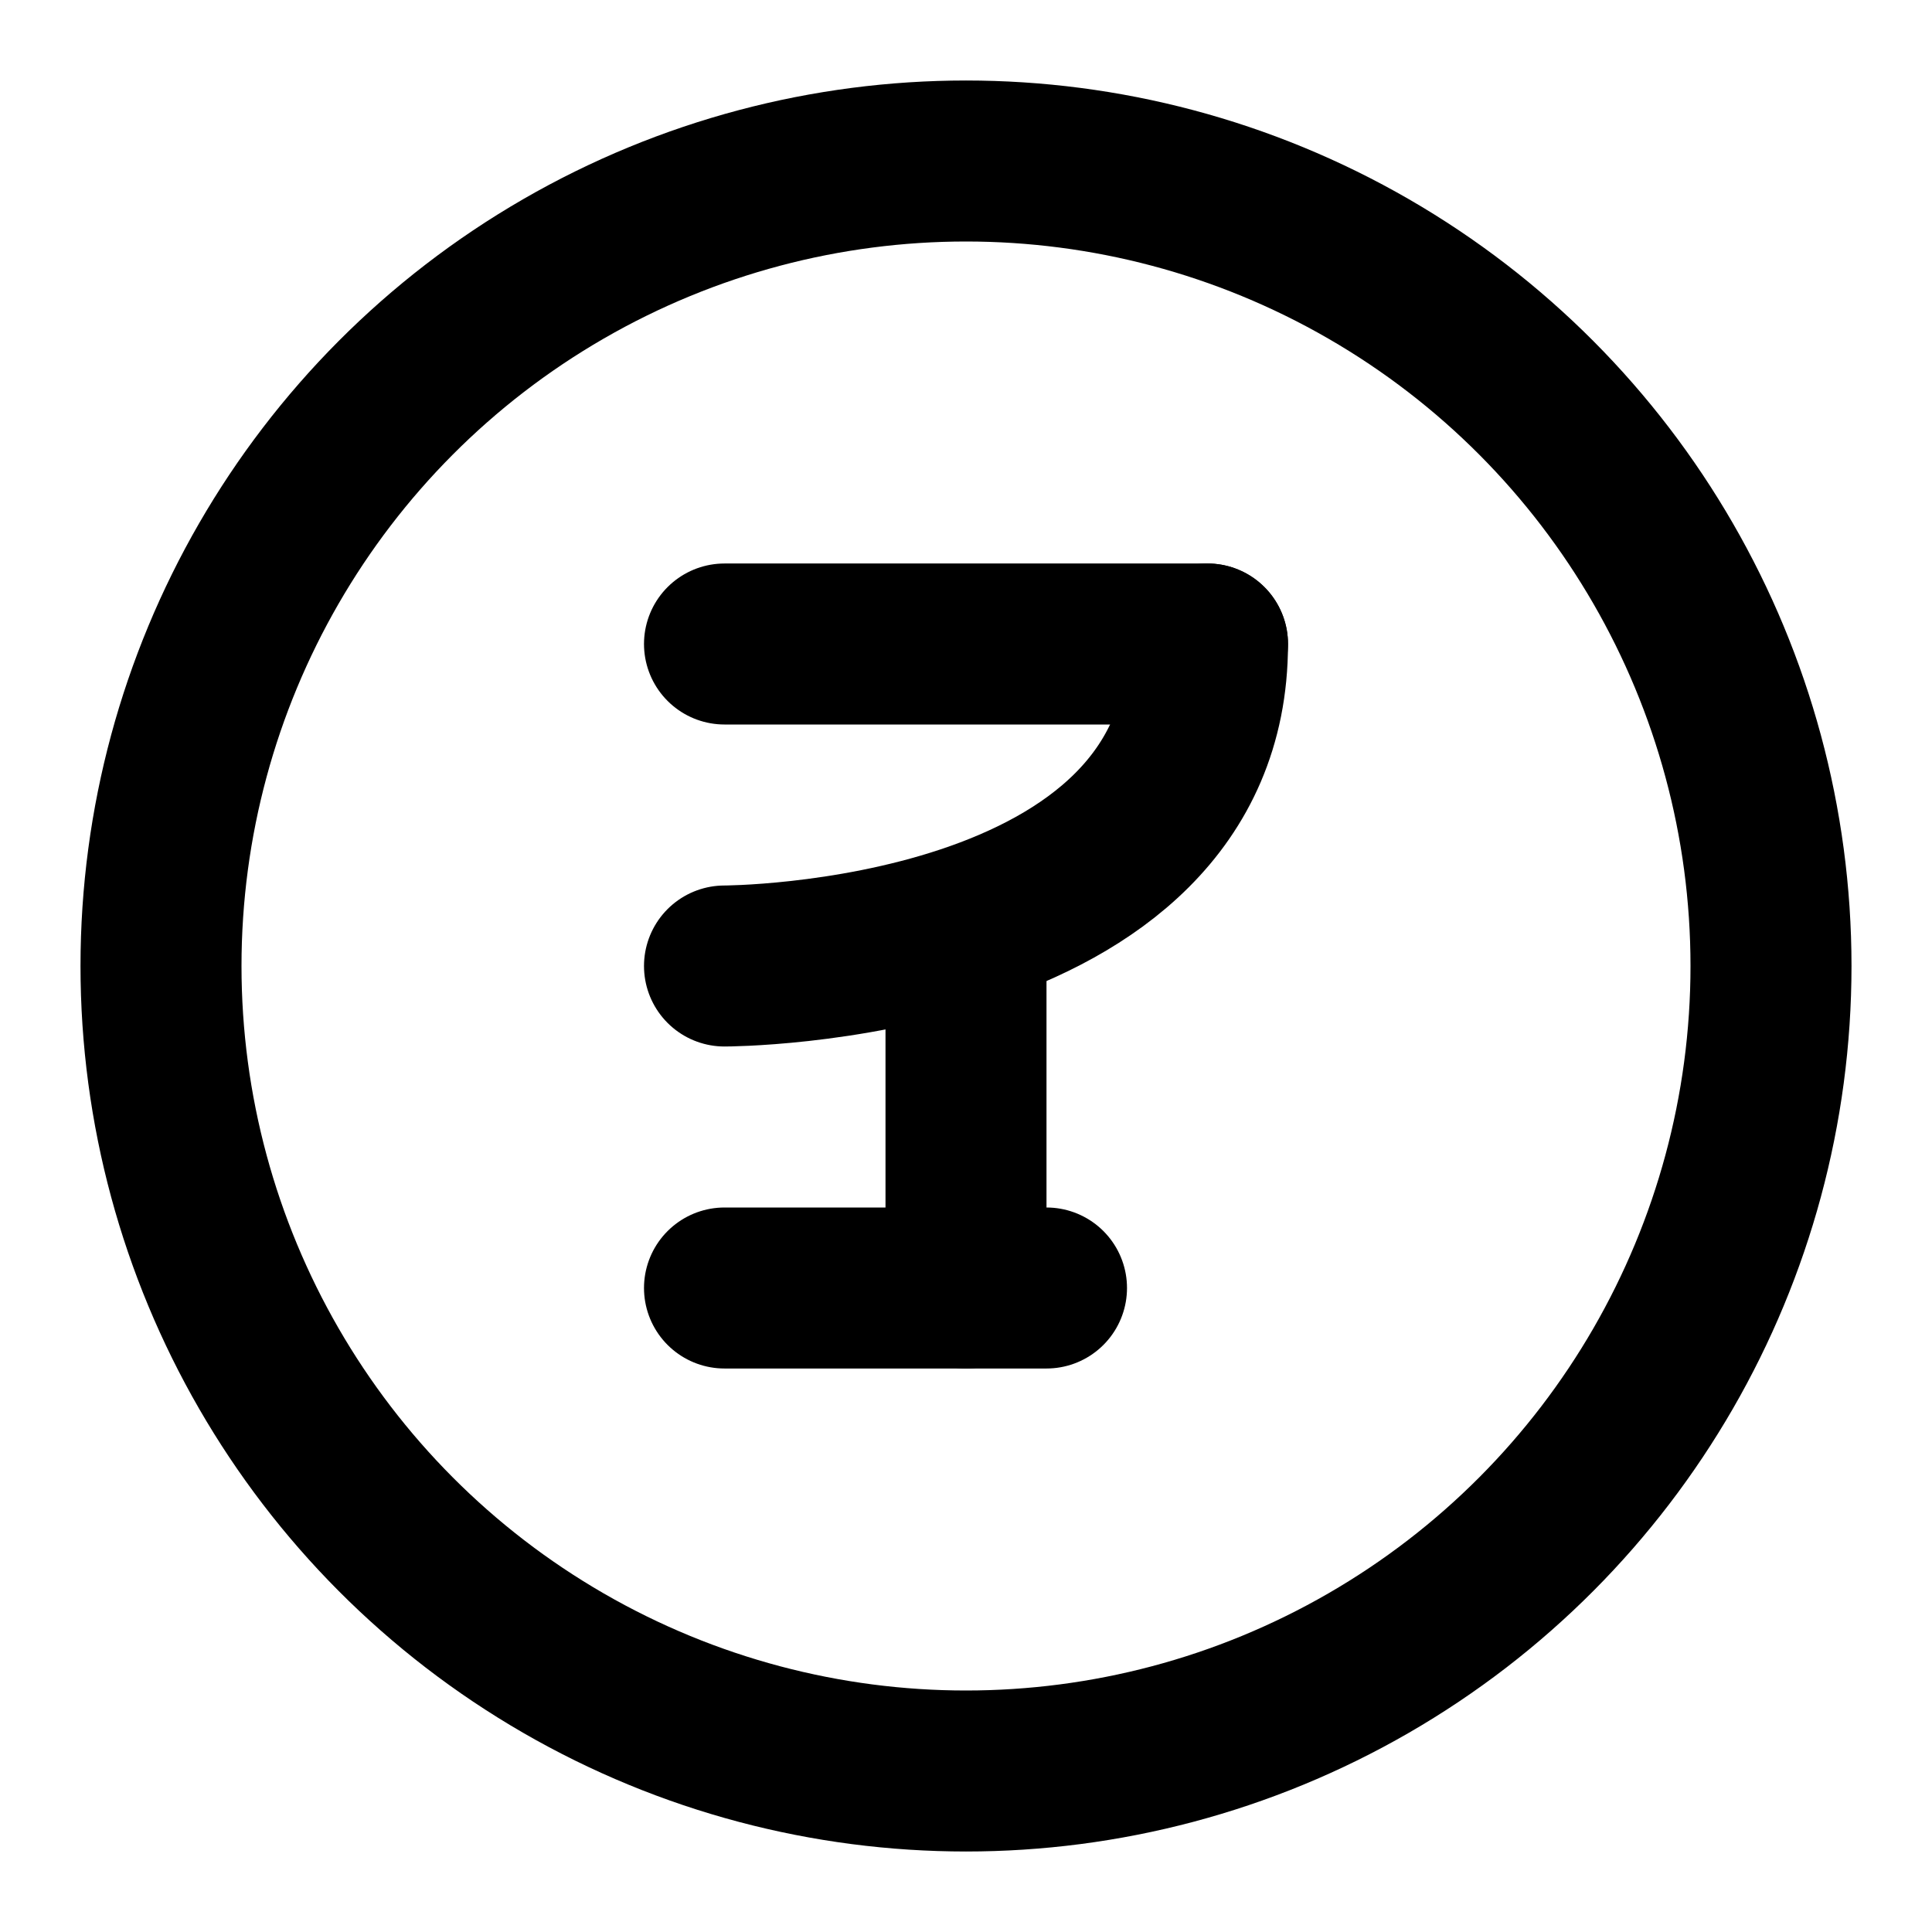 <svg xmlns="http://www.w3.org/2000/svg" width="24" height="24" viewBox="0 0 24 24" fill="none" stroke="currentColor" stroke-width="2" stroke-linecap="round" stroke-linejoin="round">
  <circle cx="12" cy="12" r="10"/>
  <path d="M9 8h6"/>
  <path d="M15 8c0 4-6 4-6 4"/>
  <path d="M9 16h4"/>
  <path d="M12 12v4"/>
</svg>